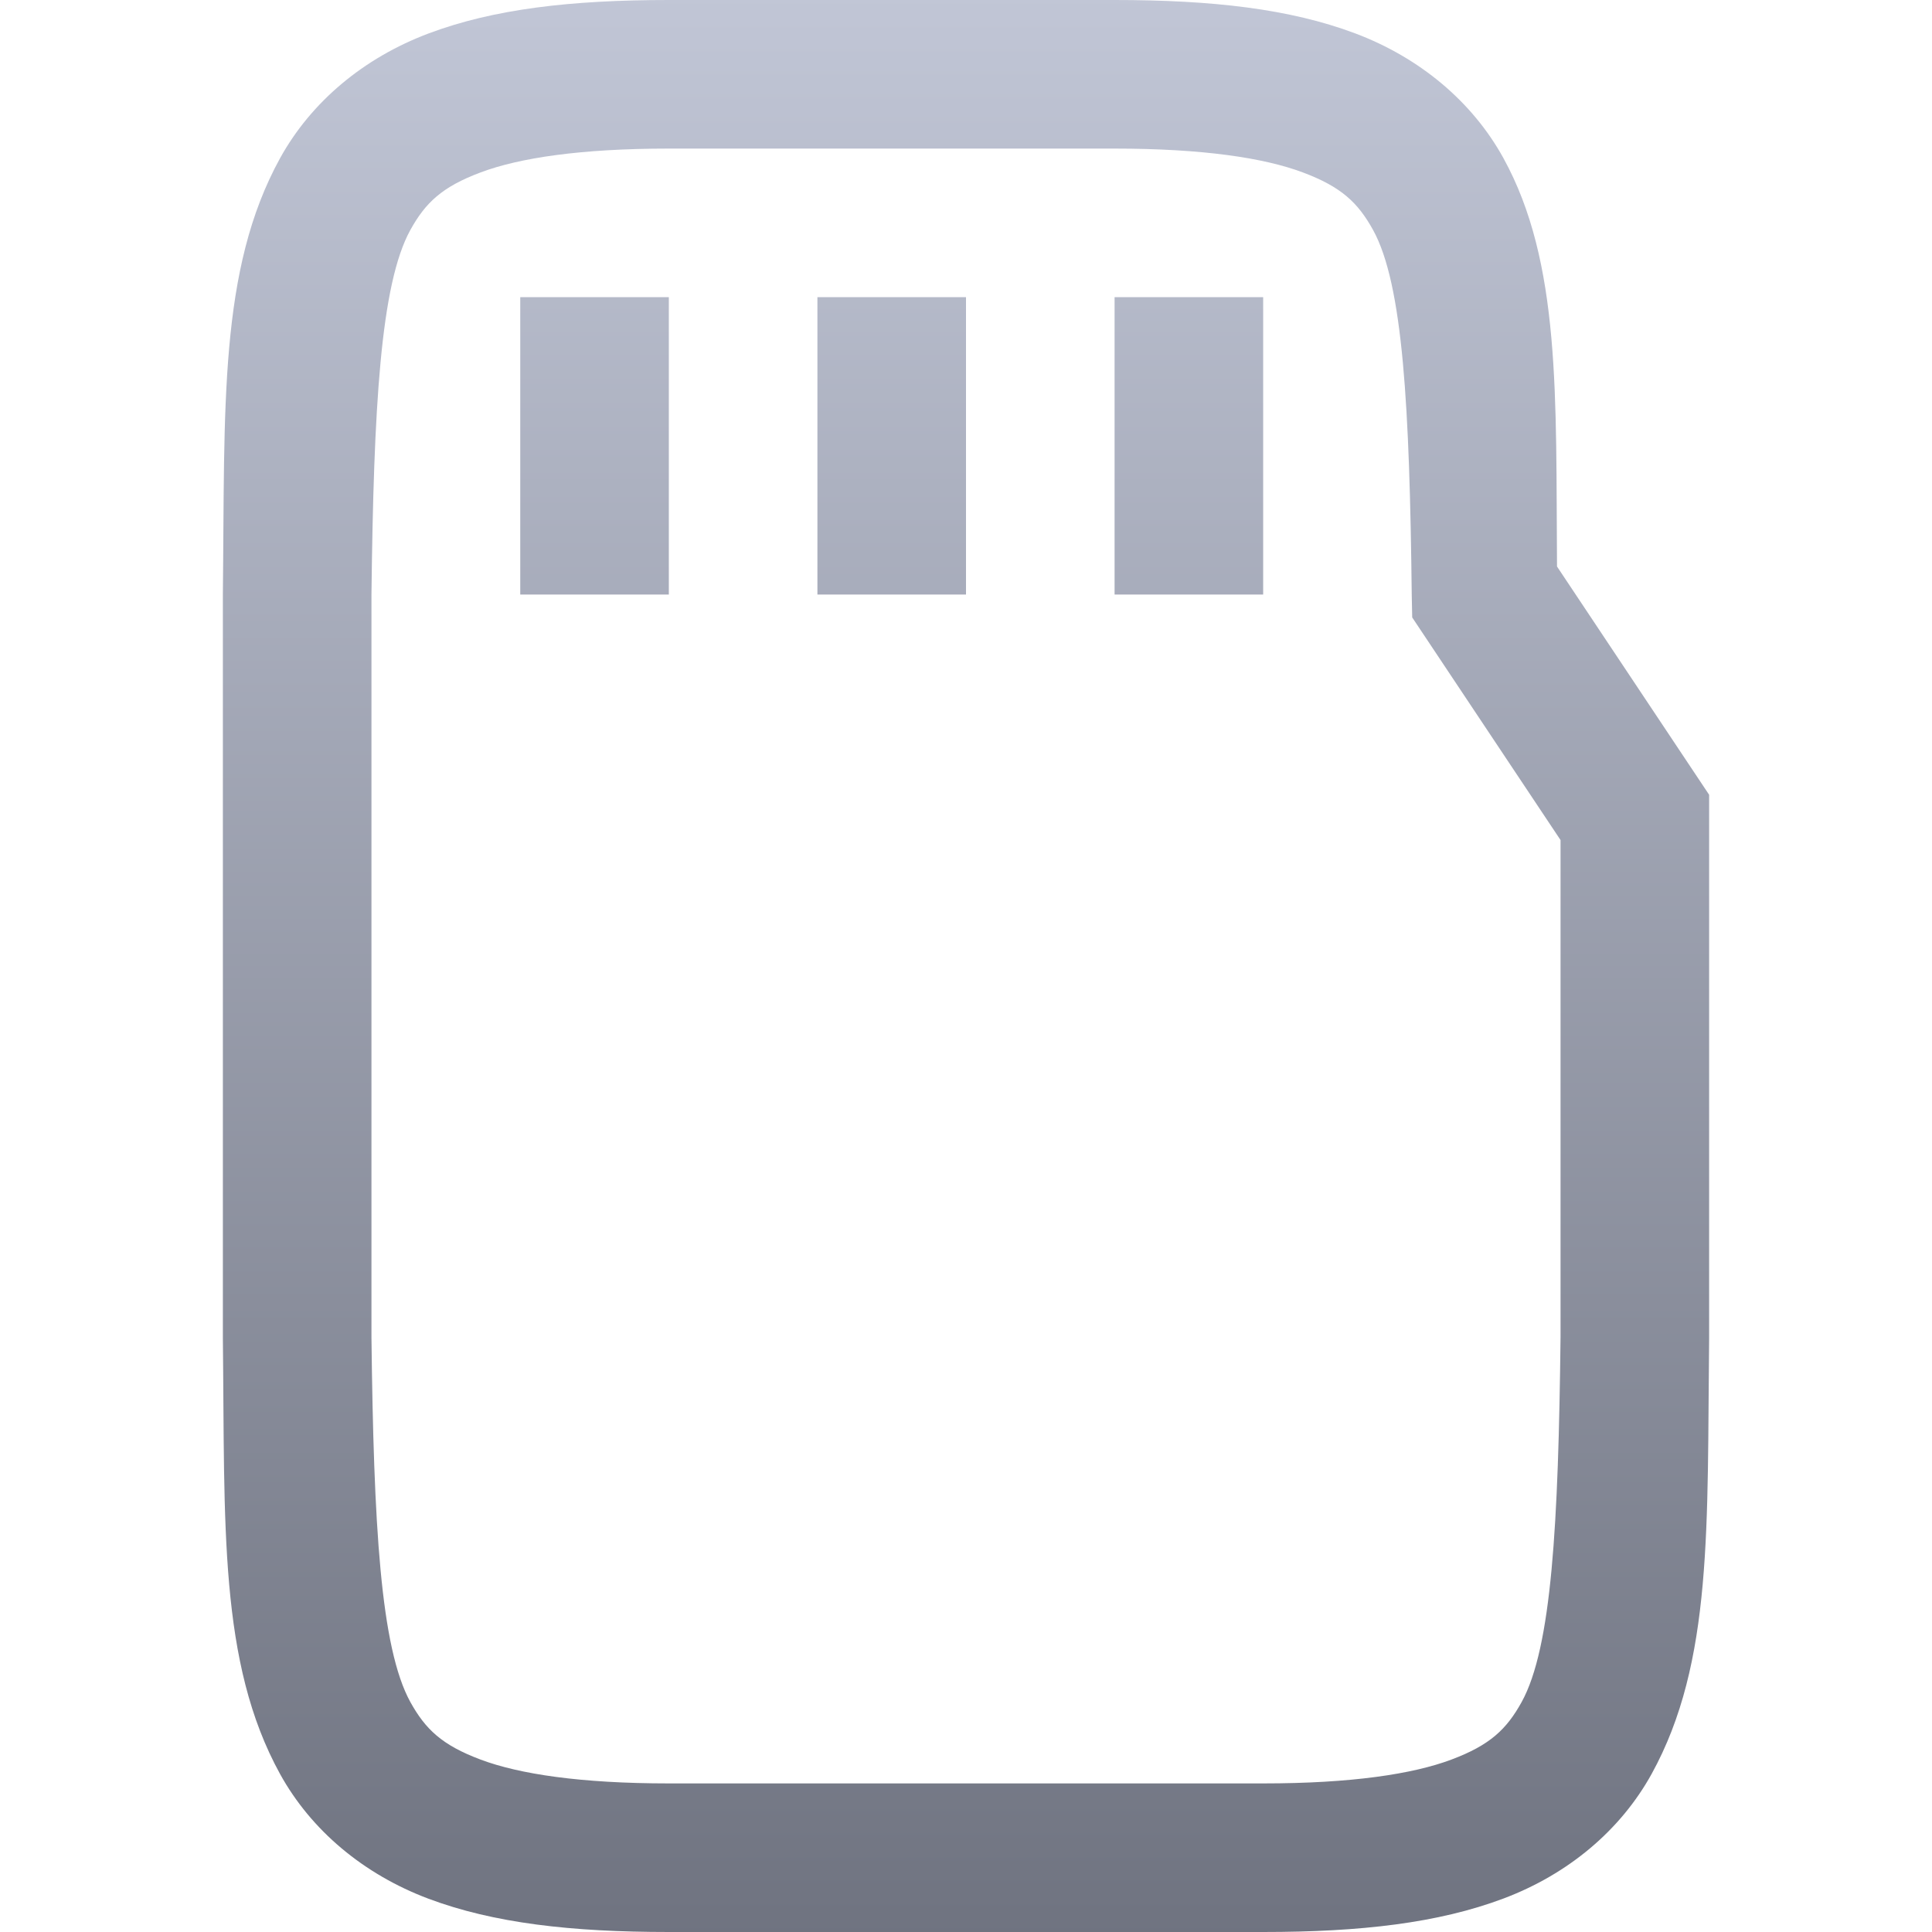 <svg xmlns="http://www.w3.org/2000/svg" xmlns:xlink="http://www.w3.org/1999/xlink" width="64" height="64" viewBox="0 0 64 64" version="1.1"><defs><linearGradient id="linear0" gradientUnits="userSpaceOnUse" x1="0" y1="0" x2="0" y2="1" gradientTransform="matrix(49.234,0,0,64,7.383,0)"><stop offset="0" style="stop-color:#c1c6d6;stop-opacity:1;"/><stop offset="1" style="stop-color:#6f7380;stop-opacity:1;"/></linearGradient></defs><g id="surface1"><path style=" stroke:none;fill-rule:nonzero;fill:url(#linear0);" d="M 22.156 0 C 18.918 0 16.355 0.297 14.195 1.109 C 12.035 1.922 10.305 3.383 9.281 5.234 C 7.238 8.941 7.453 13.469 7.383 19.664 L 7.383 44.336 C 7.453 50.531 7.238 55.066 9.281 58.773 C 10.305 60.625 12.035 62.086 14.195 62.898 C 16.355 63.707 18.918 64 22.156 64 L 41.844 64 C 45.082 64 47.645 63.703 49.805 62.891 C 51.965 62.078 53.688 60.617 54.711 58.766 C 56.754 55.059 56.547 50.531 56.617 44.336 L 56.617 26.328 L 51.578 18.766 C 51.535 13.145 51.715 8.703 49.797 5.227 C 48.773 3.375 47.043 1.914 44.883 1.102 C 42.723 0.293 40.16 0 36.922 0 Z M 22.156 4.922 L 36.922 4.922 C 39.84 4.922 41.875 5.23 43.156 5.711 C 44.438 6.191 44.984 6.715 45.484 7.617 C 46.48 9.422 46.695 13.5 46.766 19.719 L 46.781 20.453 L 51.695 27.828 L 51.695 44.281 C 51.625 50.5 51.402 54.578 50.406 56.383 C 49.906 57.285 49.359 57.809 48.078 58.289 C 46.797 58.77 44.762 59.078 41.844 59.078 L 22.156 59.078 C 19.238 59.078 17.203 58.77 15.922 58.289 C 14.641 57.809 14.094 57.285 13.594 56.383 C 12.602 54.582 12.379 50.5 12.305 44.305 L 12.305 19.695 C 12.379 13.5 12.602 9.418 13.594 7.617 C 14.094 6.715 14.641 6.191 15.922 5.711 C 17.203 5.23 19.238 4.922 22.156 4.922 Z M 17.234 9.844 L 17.234 19.695 L 22.156 19.695 L 22.156 9.844 Z M 27.078 9.844 L 27.078 19.695 L 32 19.695 L 32 9.844 Z M 36.922 9.844 L 36.922 19.695 L 41.844 19.695 L 41.844 9.844 Z M 36.922 9.844 "/></g></svg>

